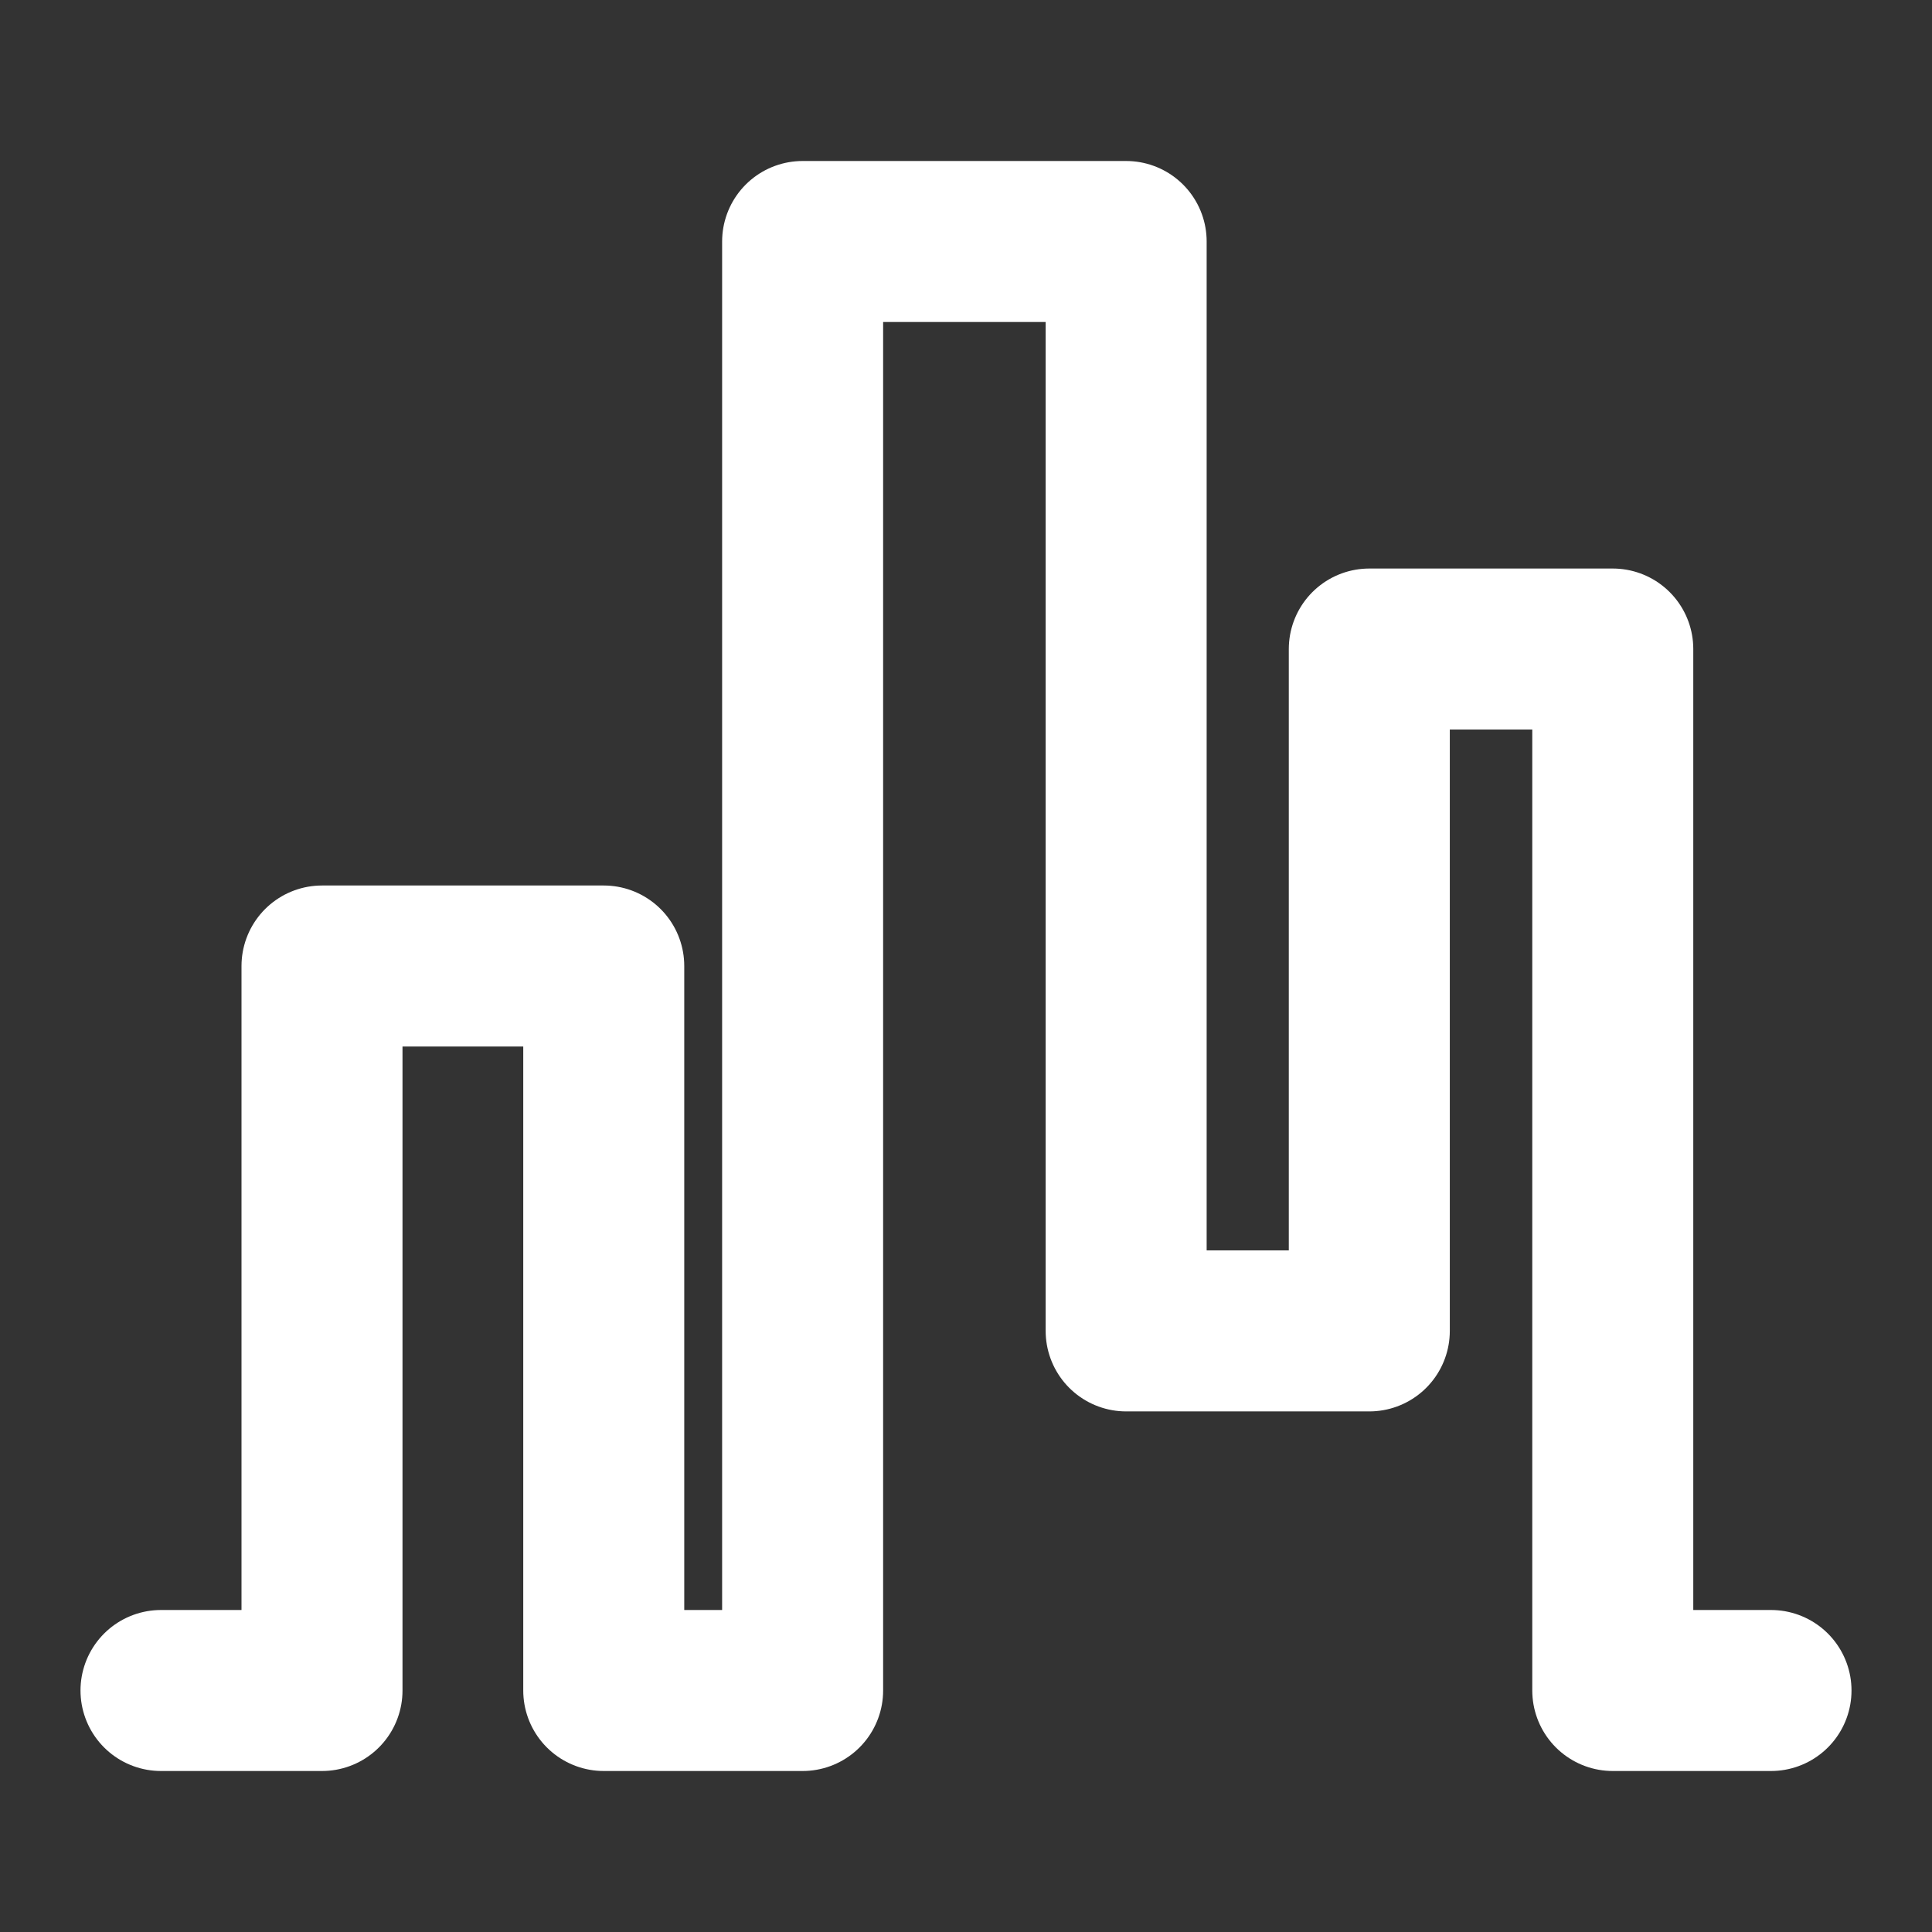 <?xml version="1.0" encoding="UTF-8"?><svg width="24" height="24" viewBox="0 0 48 48" fill="none" xmlns="http://www.w3.org/2000/svg"><rect x="0" y="0" width="48" height="48" fill="#333333" stroke="none"/><path d="M4 42H8V24H15V42H19.941V6H27.979V33.066H34.02V16.125H40.069V42H44" stroke="#ffffff" stroke-width="4" stroke-linecap="round" stroke-linejoin="round"/></svg>